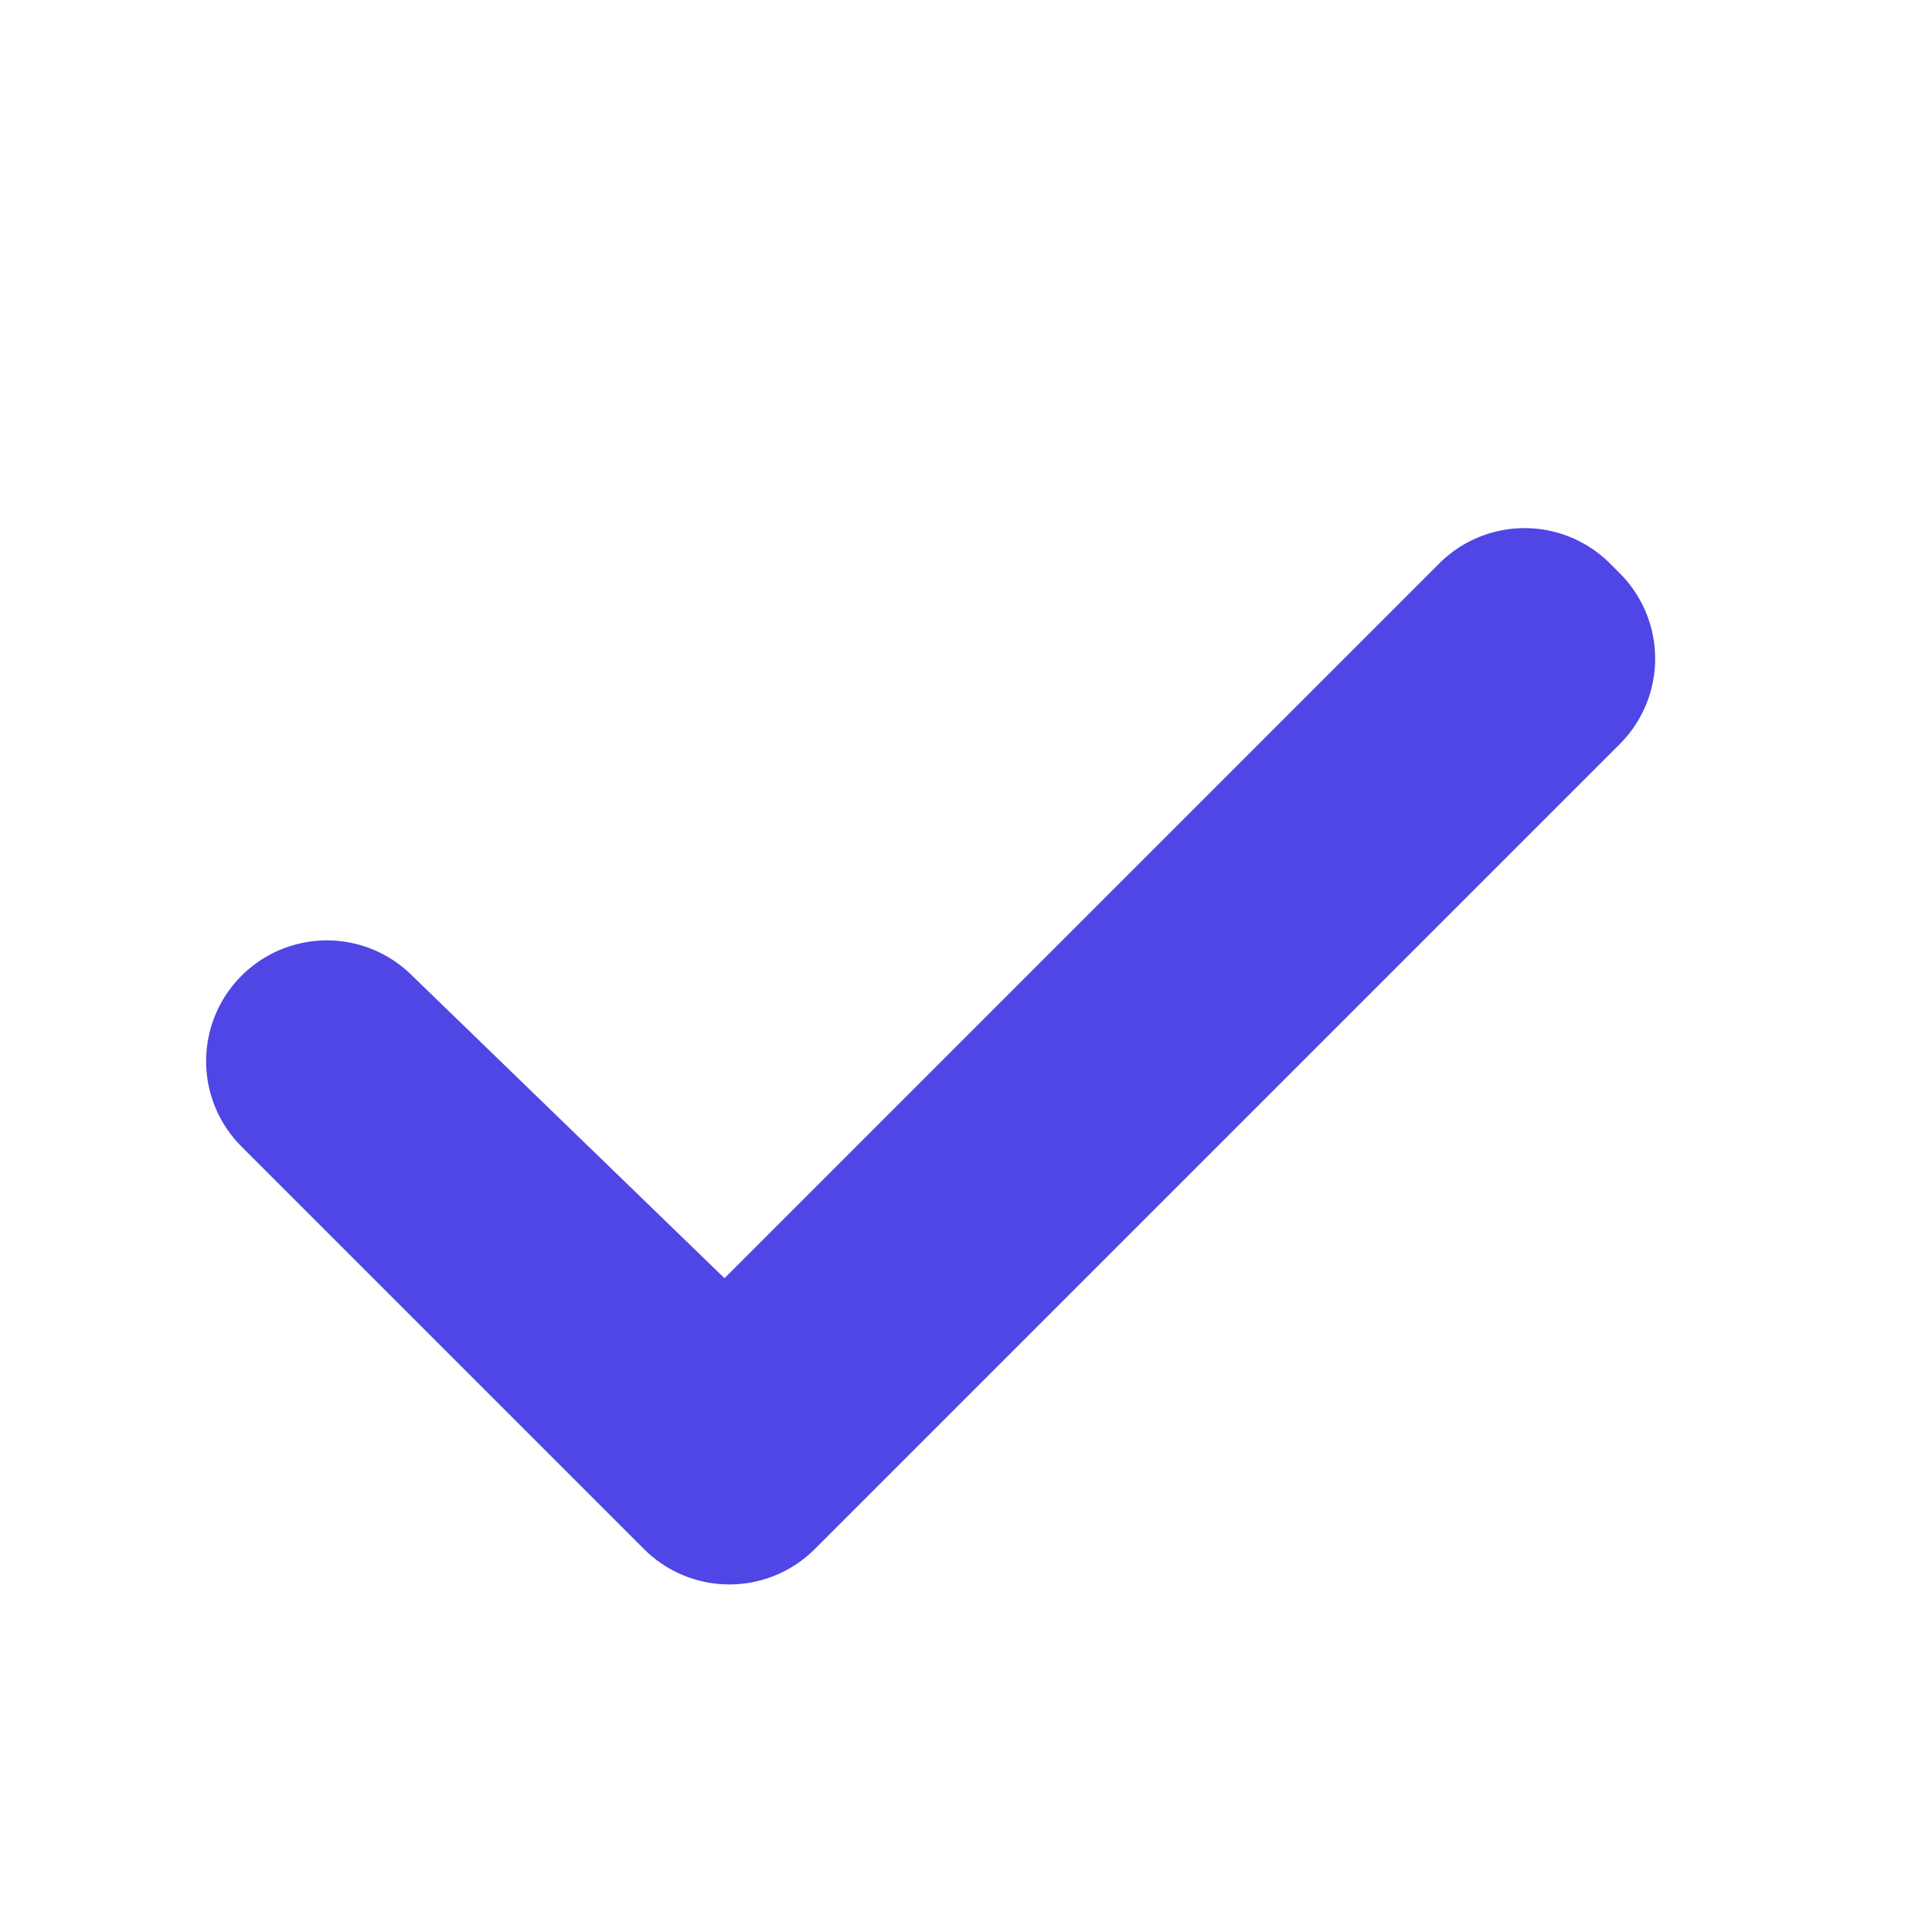 <svg xmlns="http://www.w3.org/2000/svg" viewBox="0 0 48 48" fill="#4F46E5">
  <path d="M40.243 14.243a3 3 0 0 1 0 4.243l-20 20a3 3 0 0 1-4.243 0l-10-10a3 3 0 0 1 4.243-4.243L18 31.757l17.757-17.757a3 3 0 0 1 4.243 0z"/>
</svg>
